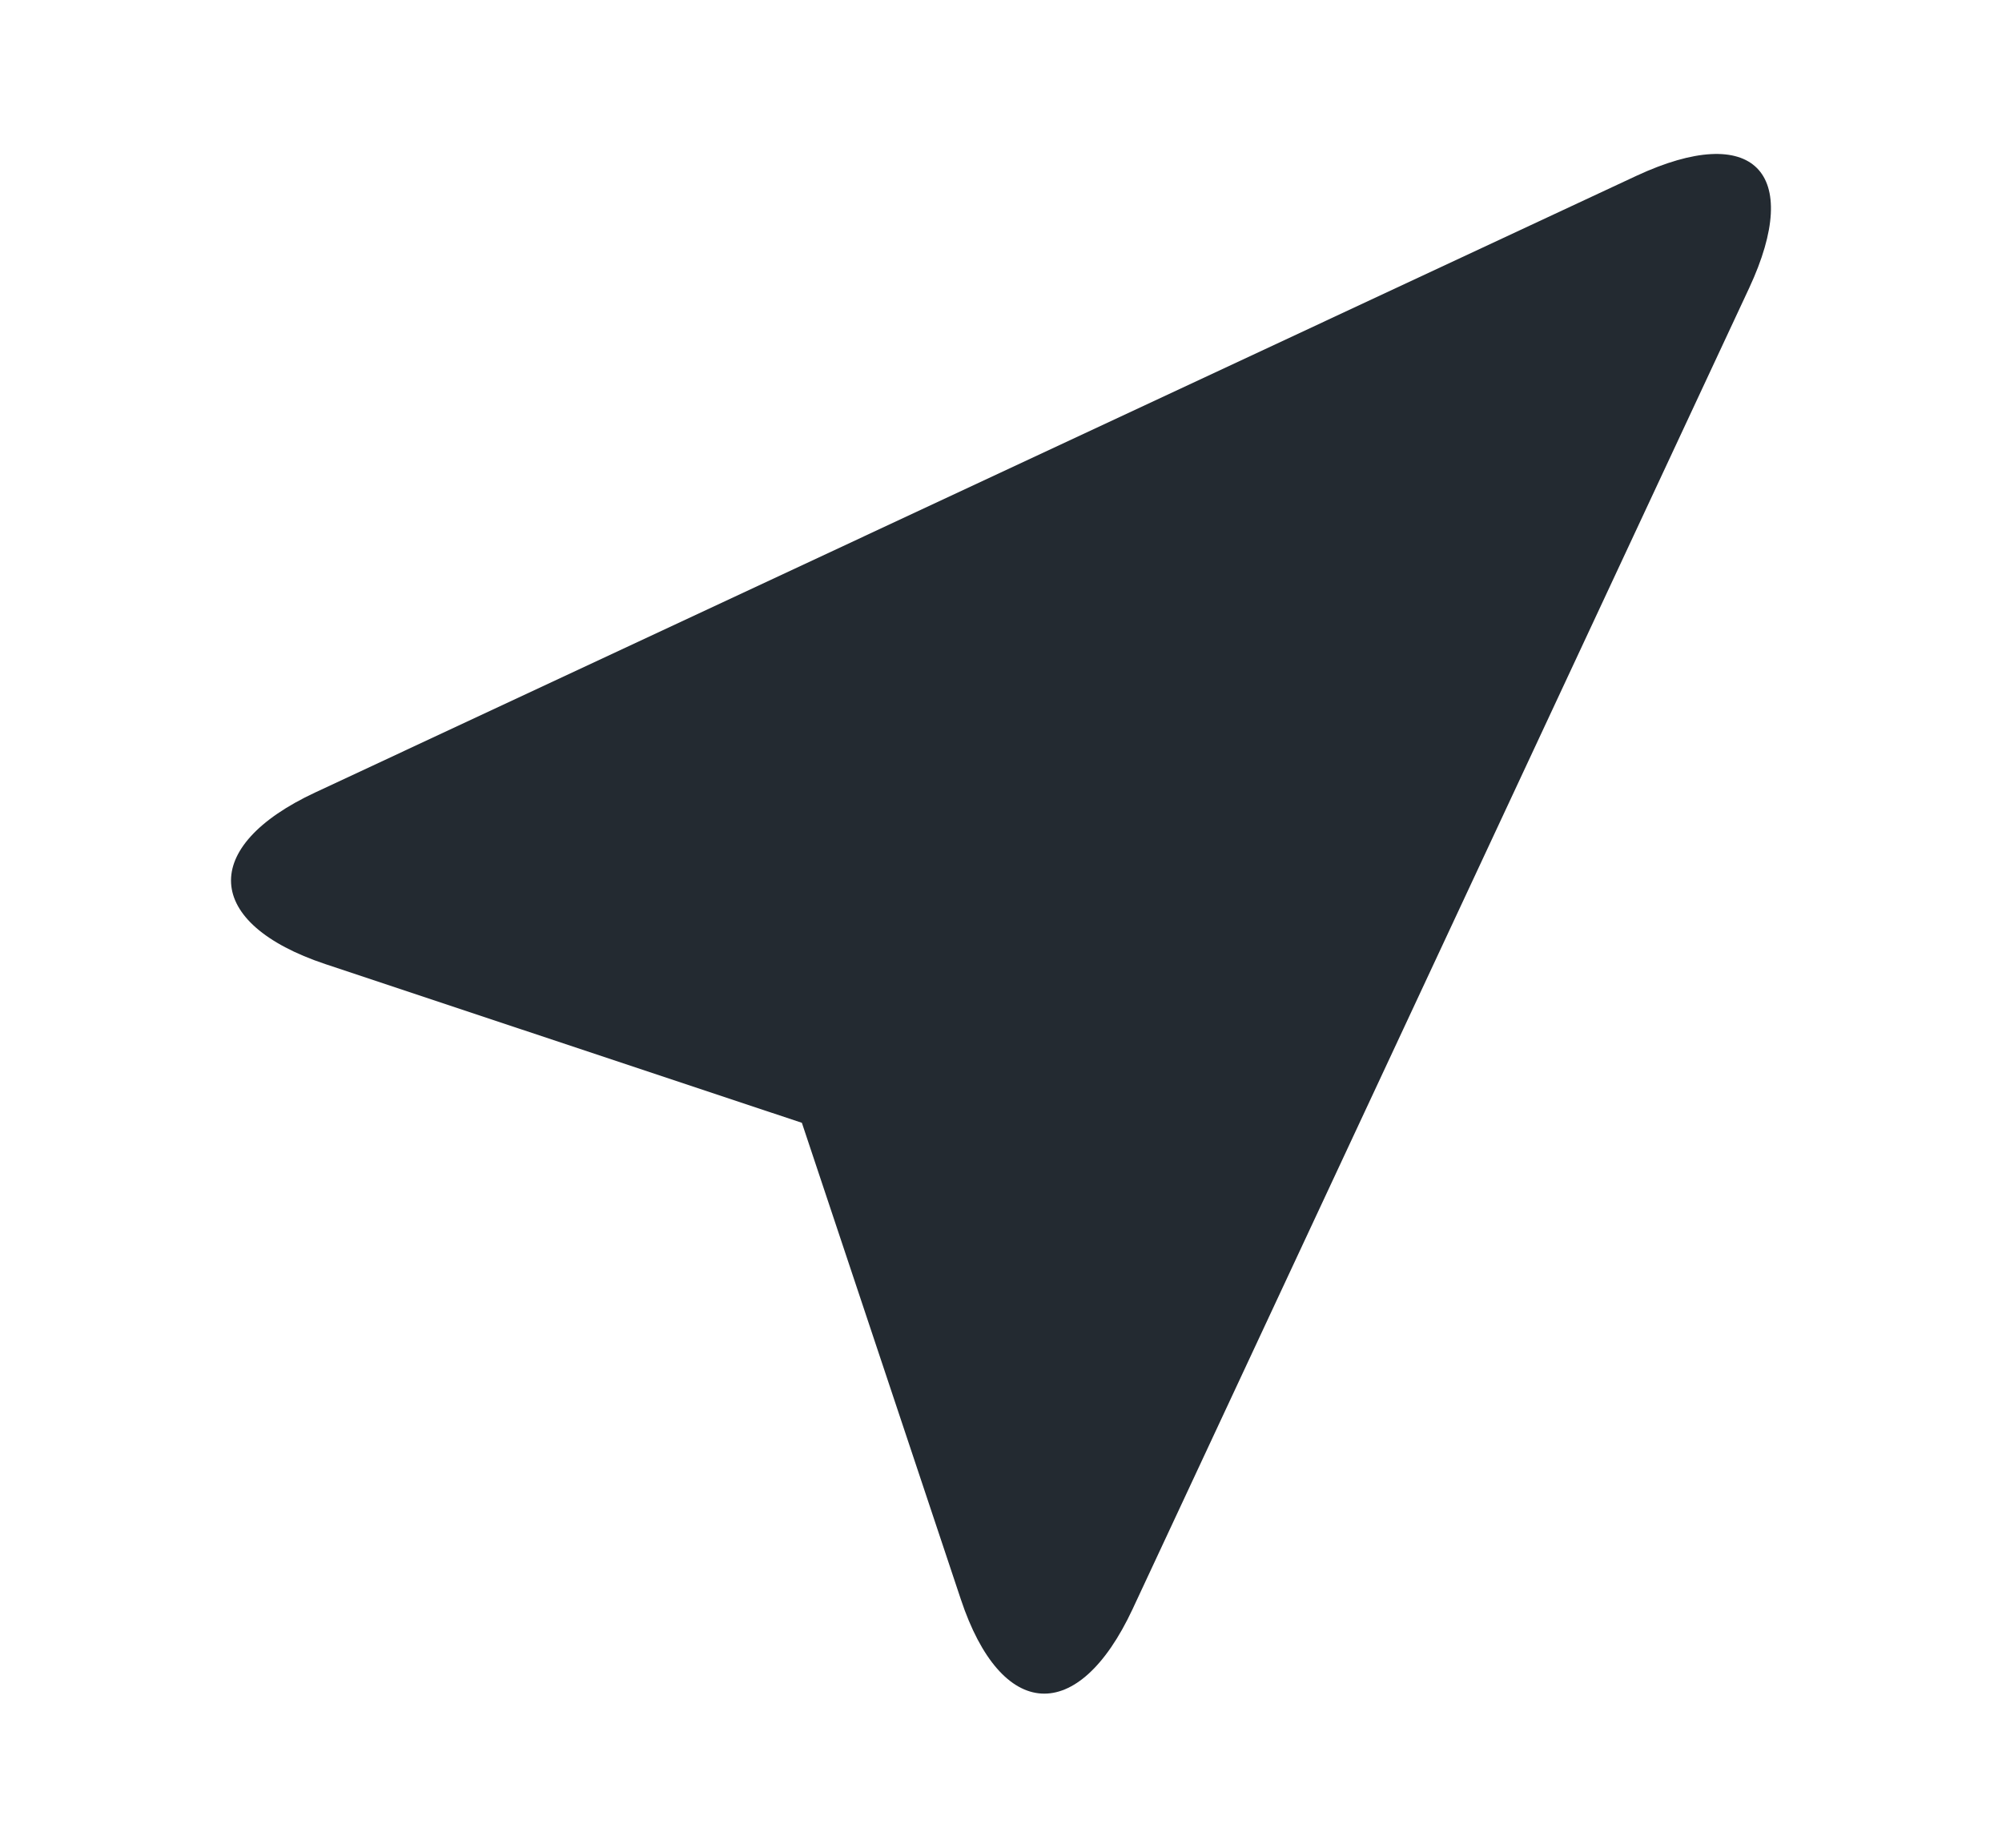 <svg xmlns="http://www.w3.org/2000/svg" width="13" height="12" viewBox="0 0 13 12">
    <g fill="none" fill-rule="evenodd">
        <g fill="#232A31" fill-rule="nonzero">
            <g>
                <g>
                    <g>
                        <g>
                            <path d="M5.739 10.386c.263.792.762.82 1.115.065l4.004-8.58c.352-.755.026-1.081-.73-.73l-8.58 4.005c-.755.352-.726.851.064 1.115l3.095 1.031 1.032 3.094z" transform="translate(-92 -106) translate(-8 90) translate(13.5 8) translate(77) translate(10 8)"/>
                        </g>
                    </g>
                </g>
            </g>
        </g>
    </g>
</svg>
